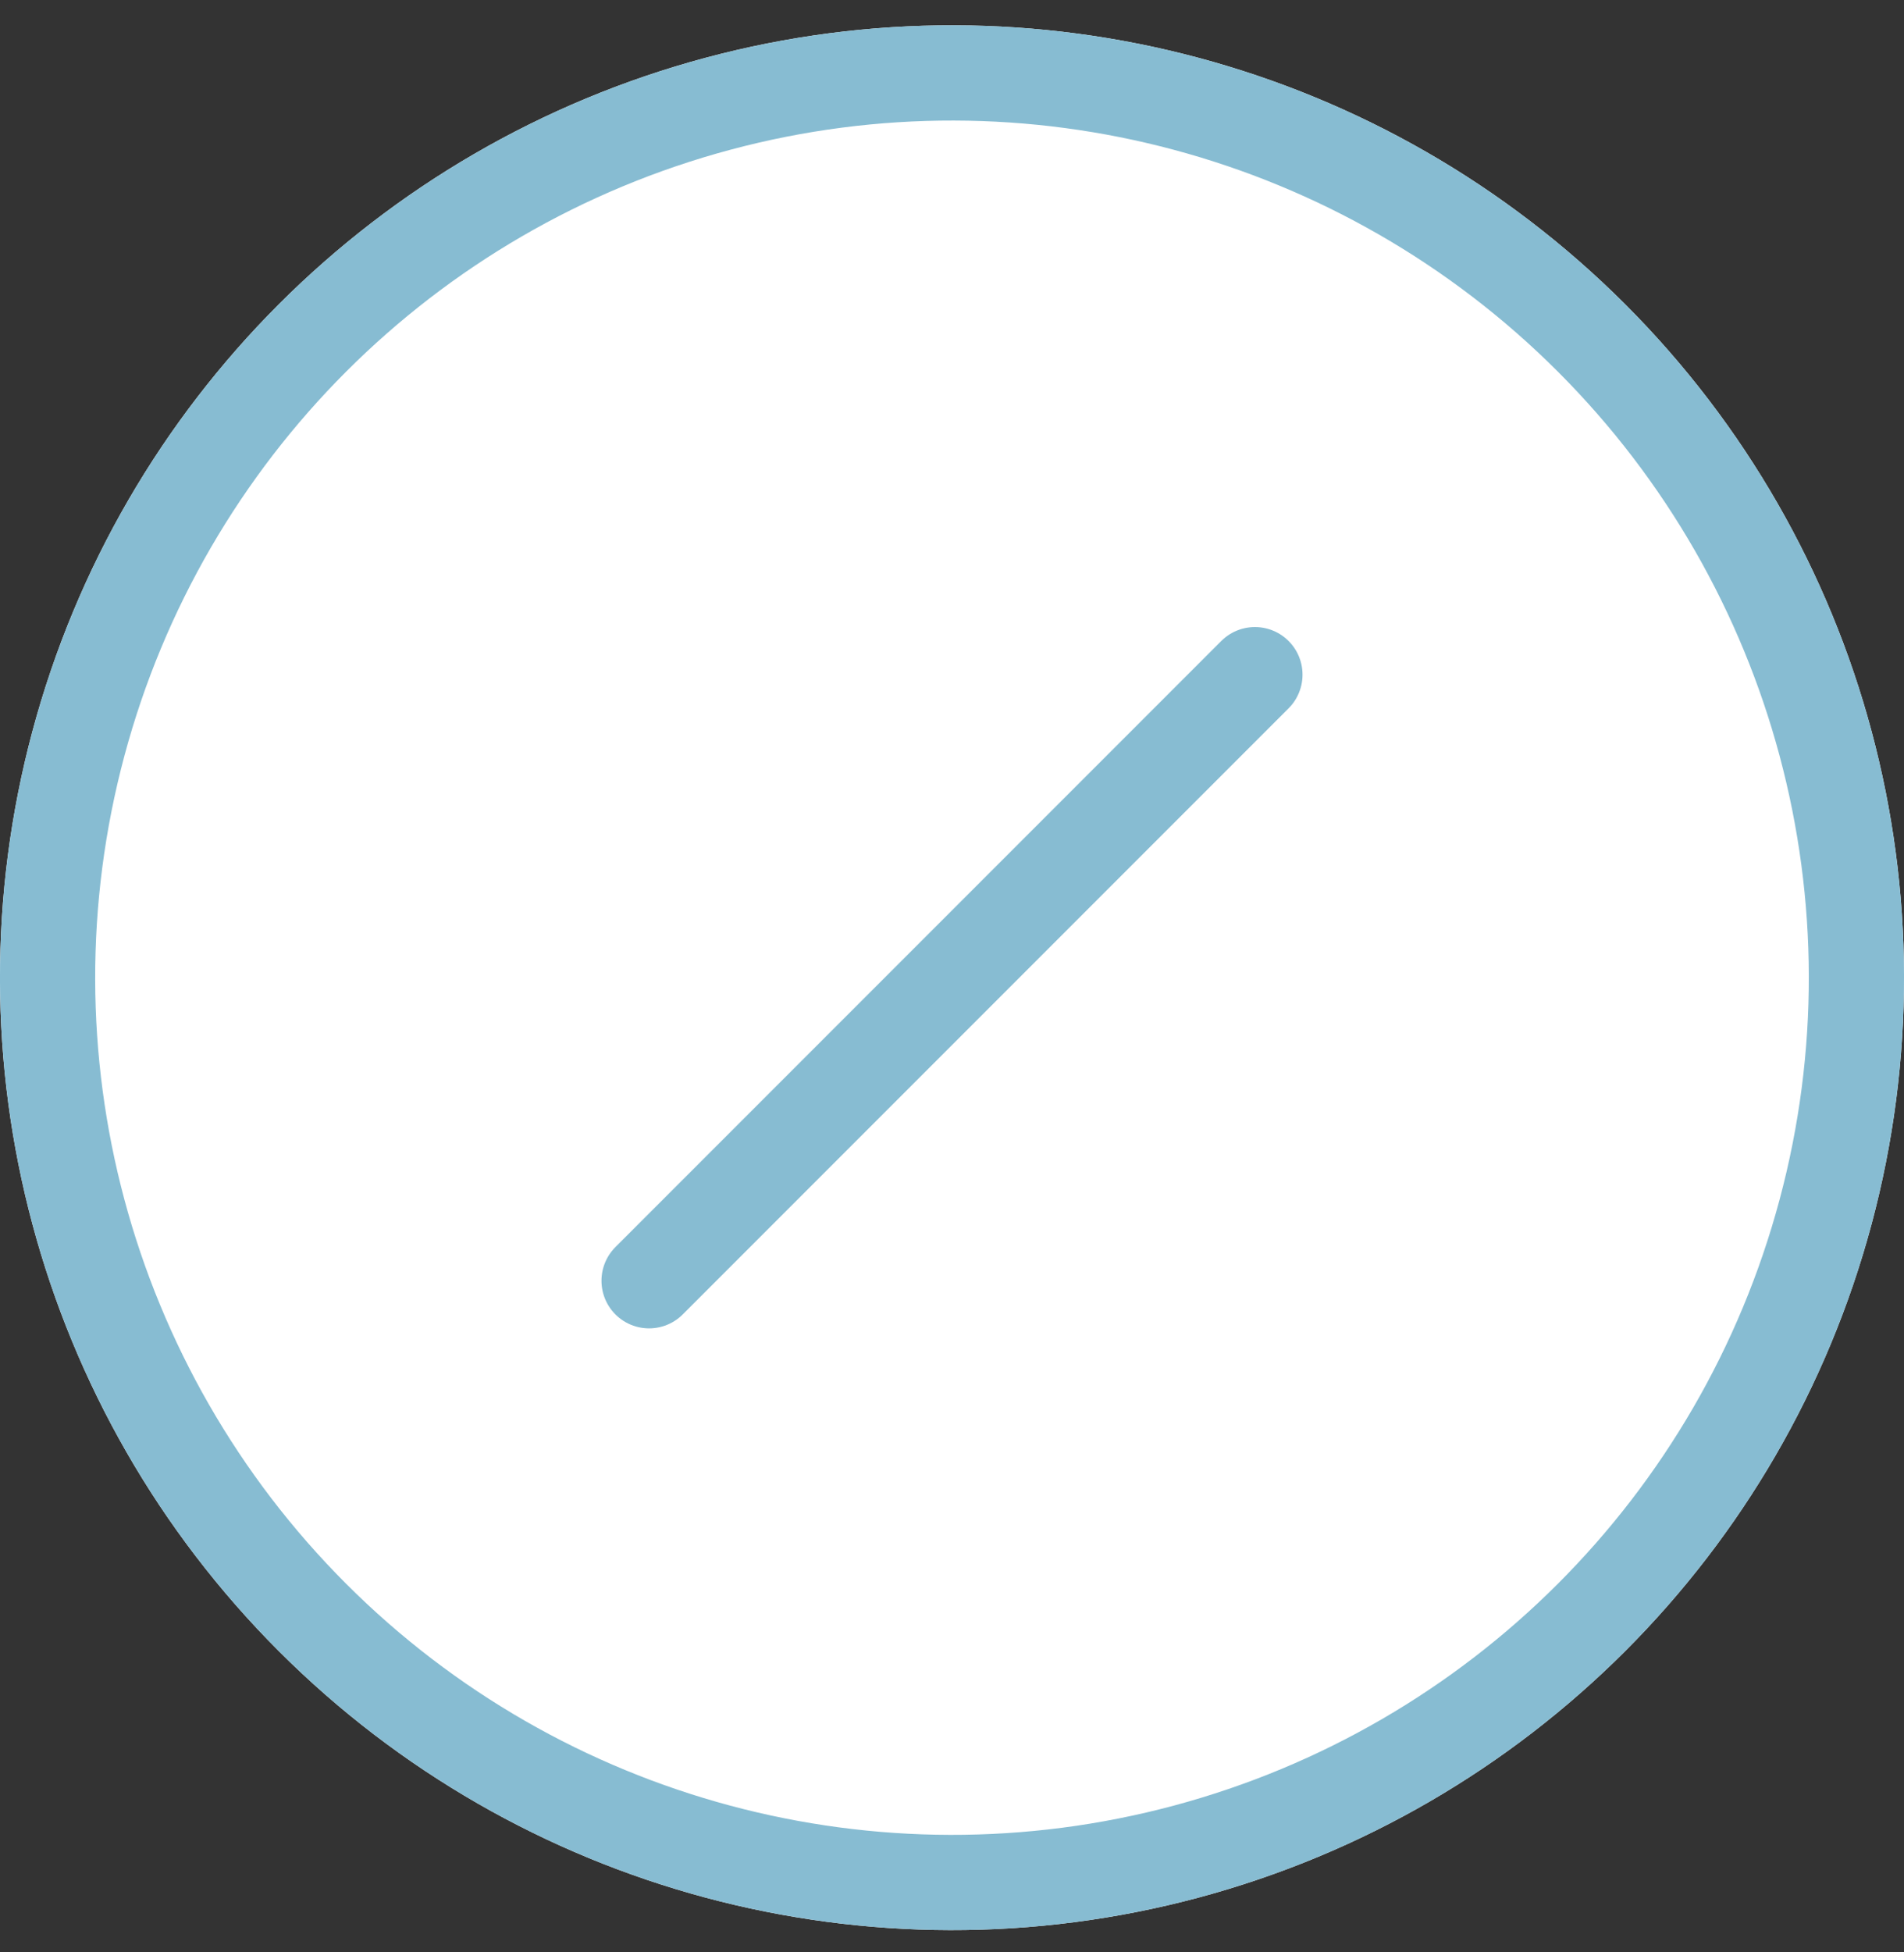 <svg xmlns="http://www.w3.org/2000/svg" xmlns:xlink="http://www.w3.org/1999/xlink" width="40" height="41" viewBox="0 0 40 41">
  <rect x="0" y="0" width="40" height="41" fill="#333333" stroke="none"/>
  <defs>
    <circle id="editinactive-a" cx="20" cy="20" r="20"/>
  </defs>
  <g fill="none" fill-rule="evenodd" transform="rotate(-45 20.642 20.266)">
    <use fill="#FFF" xlink:href="#editinactive-a"/>
    <circle cx="20" cy="20" r="19" stroke="#87BCD2" stroke-width="2"/>
    <path stroke="#87BCD2" stroke-linecap="round" stroke-linejoin="round" stroke-width="2" d="M11,20 L29,20"/>
  </g>
</svg>
